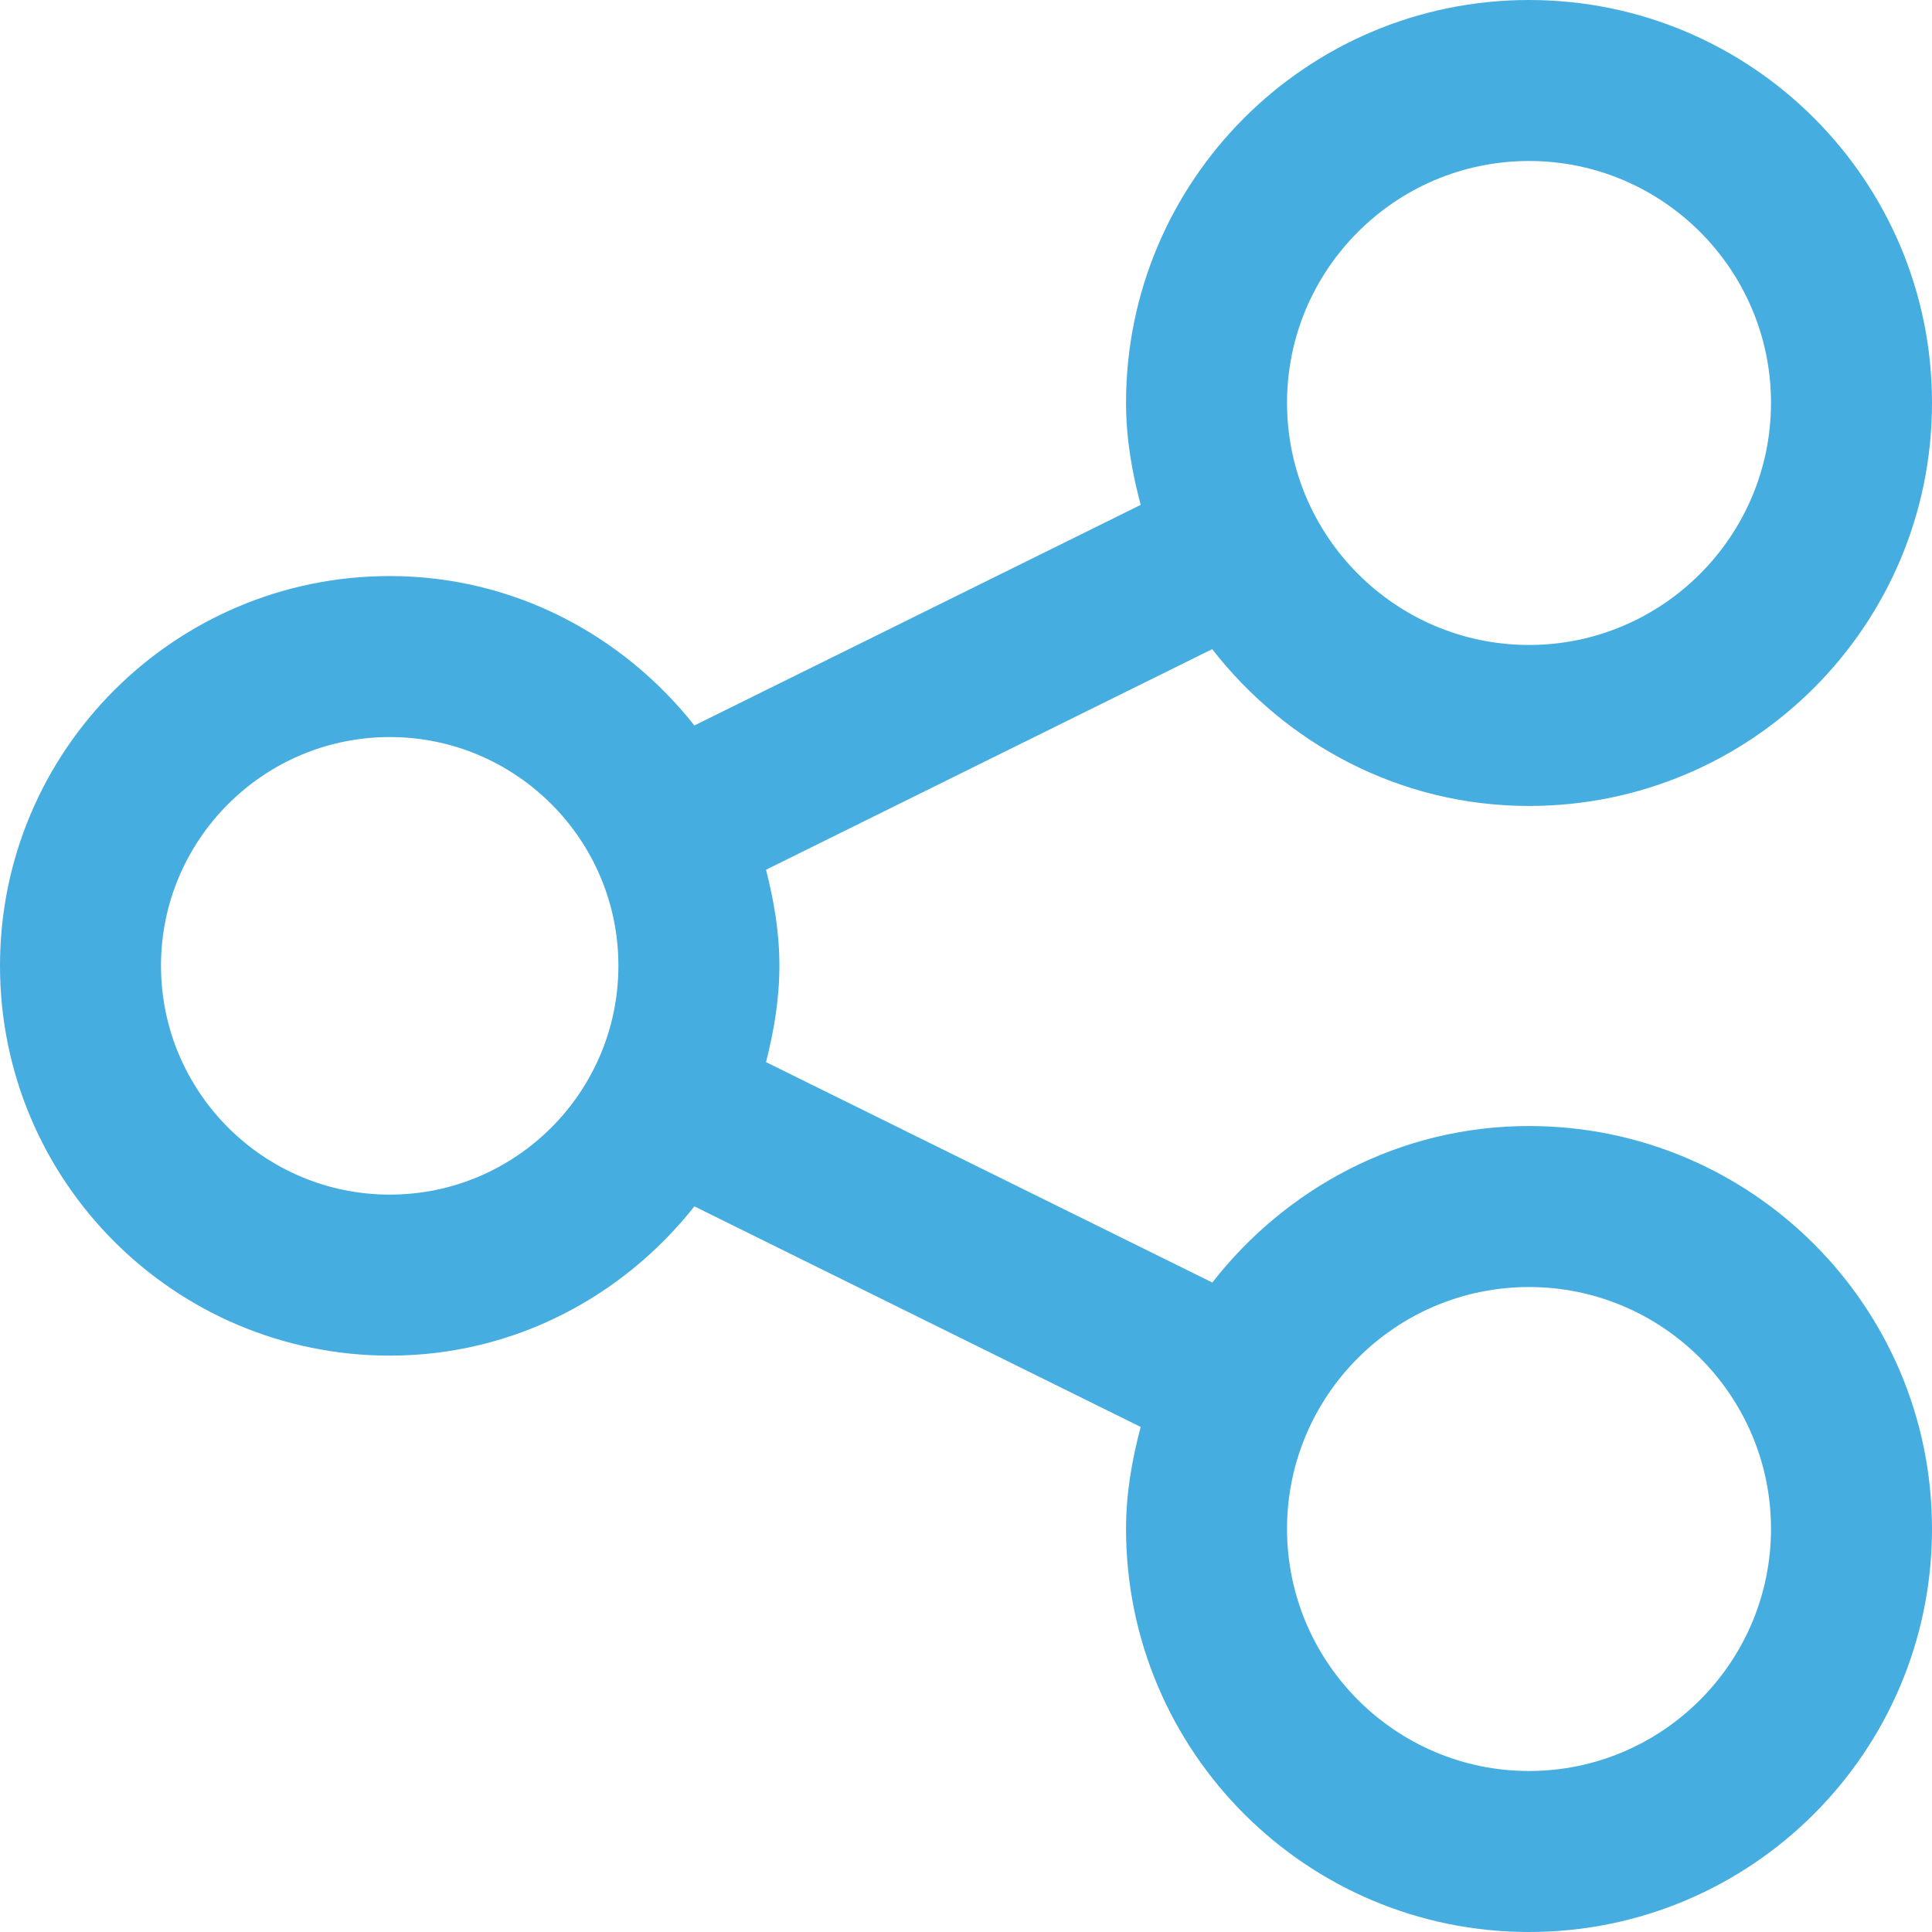 <?xml version="1.0" encoding="utf-8"?>
<!-- Generator: Adobe Illustrator 16.0.0, SVG Export Plug-In . SVG Version: 6.00 Build 0)  -->
<!DOCTYPE svg PUBLIC "-//W3C//DTD SVG 1.1//EN" "http://www.w3.org/Graphics/SVG/1.1/DTD/svg11.dtd">
<svg version="1.1" id="Layer_1" xmlns="http://www.w3.org/2000/svg" xmlns:xlink="http://www.w3.org/1999/xlink" x="0px" y="0px"
	 width="12px" height="12px" viewBox="0 0 12 12" enable-background="new 0 0 12 12" xml:space="preserve">
<path fill="#46ADE0" d="M9.497,6.994c-0.803,0-1.509,0.385-1.967,0.972L4.758,6.597c0.049-0.193,0.083-0.391,0.083-0.599
	c0-0.207-0.034-0.404-0.083-0.596l2.771-1.37c0.458,0.588,1.165,0.974,1.968,0.974C10.88,5.006,12,3.885,12,2.502
	C12,1.121,10.88,0,9.497,0C8.115,0,6.994,1.121,6.994,2.502c0,0.221,0.037,0.431,0.091,0.634l-2.772,1.37
	C3.869,3.945,3.191,3.578,2.421,3.578C1.085,3.578,0,4.662,0,5.998C0,7.338,1.085,8.42,2.421,8.42c0.77,0,1.448-0.366,1.892-0.927
	l2.772,1.37C7.031,9.066,6.994,9.276,6.994,9.496C6.994,10.879,8.115,12,9.497,12C10.88,12,12,10.879,12,9.496
	C12,8.115,10.88,6.994,9.497,6.994z M9.497,1C10.326,1,11,1.674,11,2.502s-0.674,1.504-1.503,1.504S7.994,3.33,7.994,2.502
	S8.668,1,9.497,1z M2.421,7.42C1.638,7.42,1,6.783,1,5.998c0-0.783,0.638-1.42,1.421-1.42s1.42,0.637,1.42,1.42
	C3.841,6.783,3.204,7.42,2.421,7.42z M9.497,11c-0.829,0-1.503-0.676-1.503-1.504s0.674-1.502,1.503-1.502S11,8.668,11,9.496
	S10.326,11,9.497,11z"/>
</svg>
